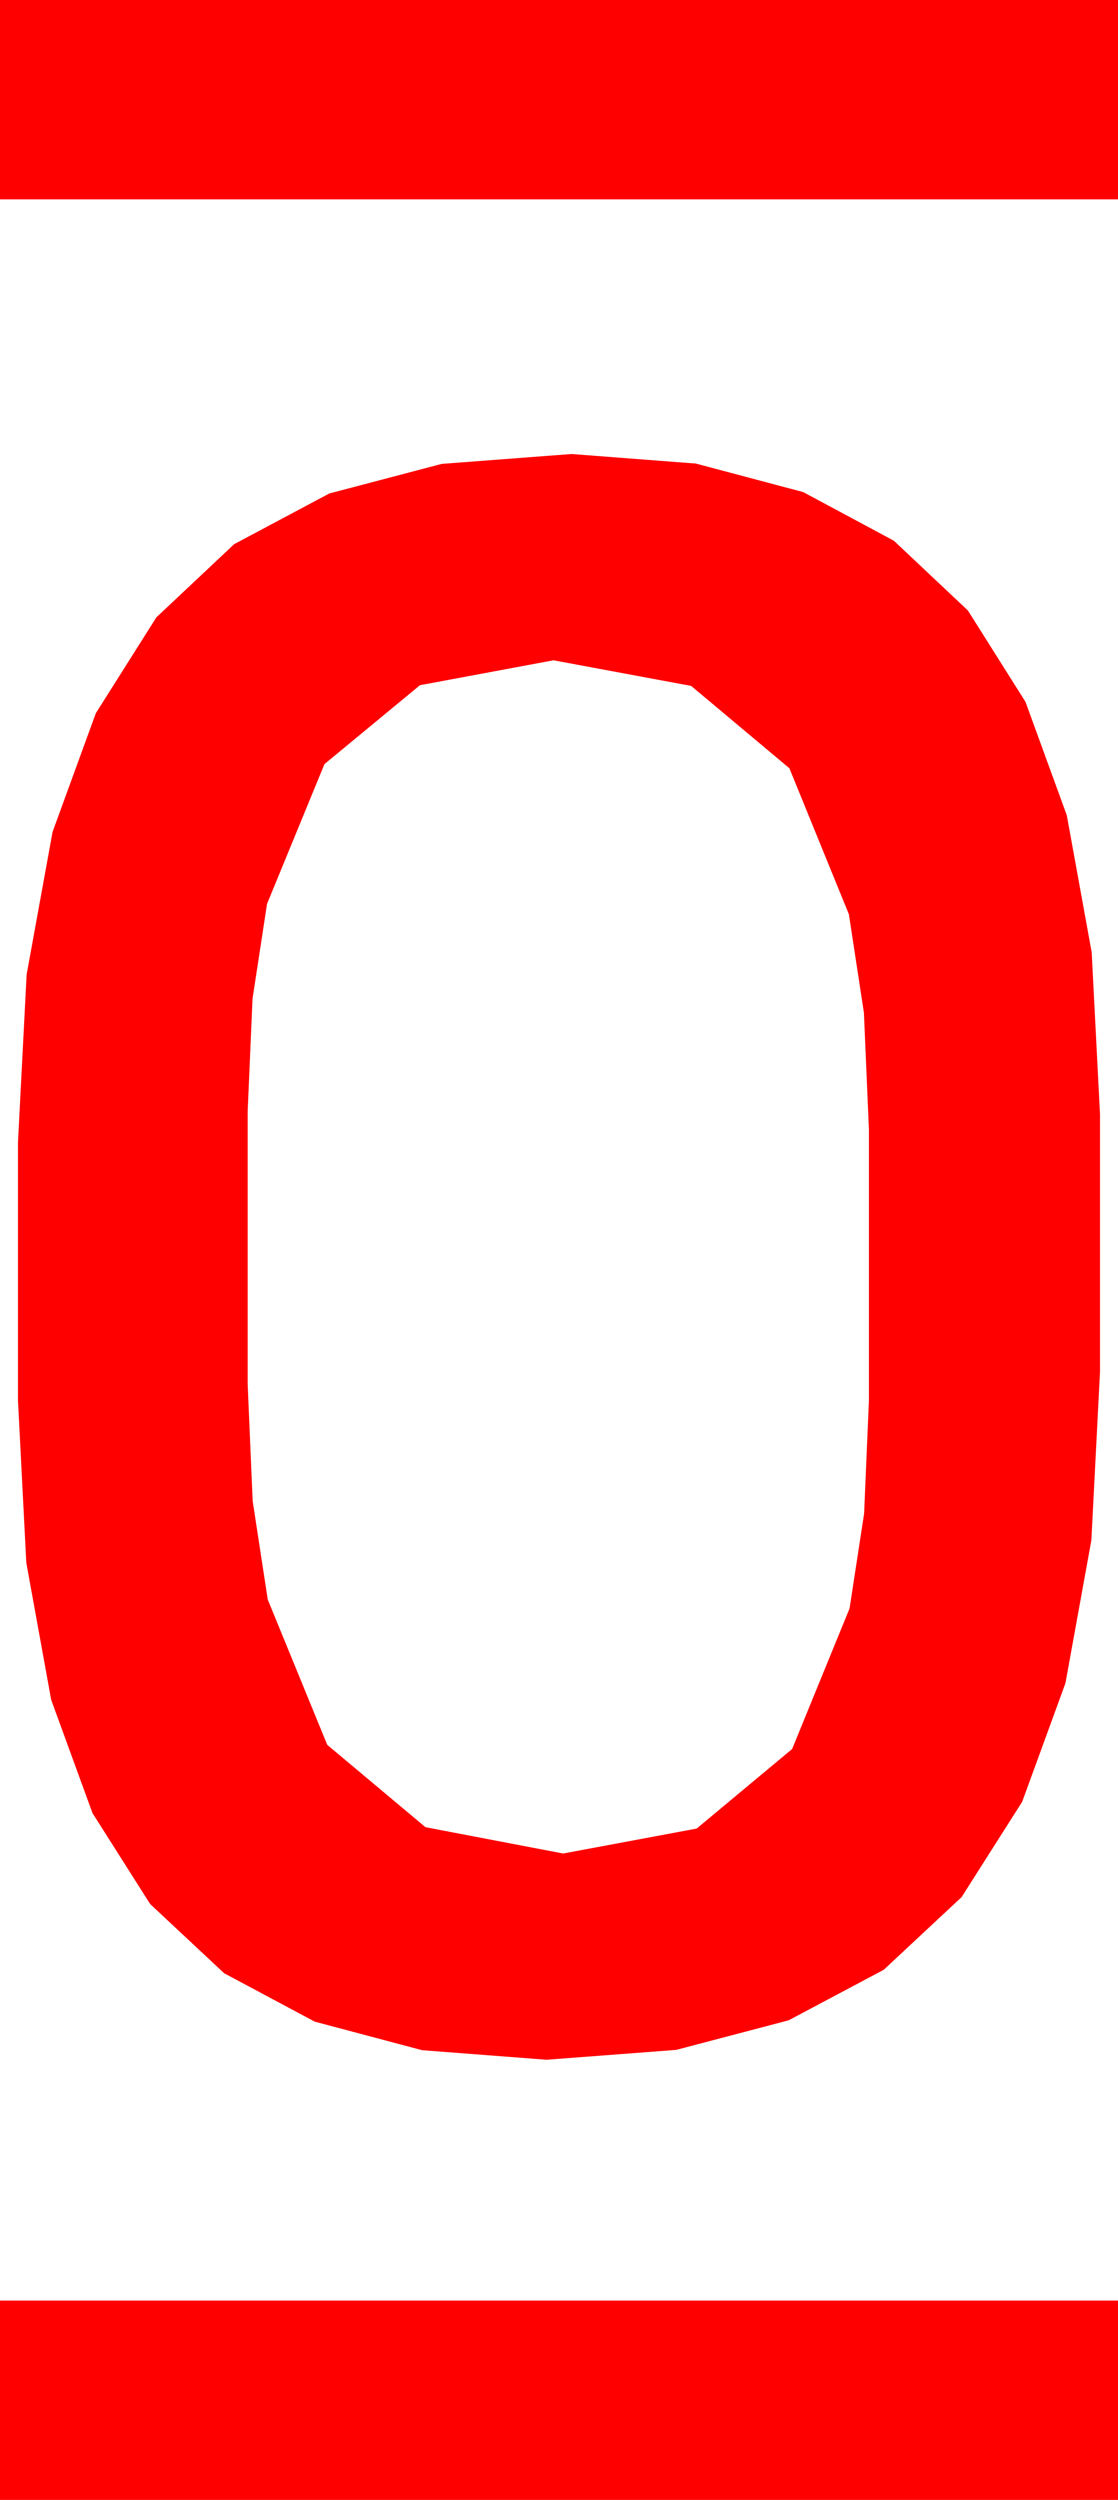 <?xml version="1.0" encoding="utf-8"?>
<!DOCTYPE svg PUBLIC "-//W3C//DTD SVG 1.1//EN" "http://www.w3.org/Graphics/SVG/1.1/DTD/svg11.dtd">
<svg width="23.672" height="52.91" xmlns="http://www.w3.org/2000/svg" xmlns:xlink="http://www.w3.org/1999/xlink" xmlns:xml="http://www.w3.org/XML/1998/namespace" version="1.1">
  <g>
    <g>
      <path style="fill:#FF0000;fill-opacity:1" d="M0,48.691L23.672,48.691 23.672,52.91 0,52.91 0,48.691z M11.719,13.975L8.892,14.502 6.87,16.172 5.654,19.131 5.347,21.138 5.244,23.525 5.244,29.297 5.35,31.769 5.669,33.853 6.929,36.929 9.009,38.672 11.924,39.229 14.751,38.701 16.772,37.017 17.988,34.043 18.296,32.036 18.398,29.648 18.398,23.906 18.292,21.434 17.974,19.351 16.714,16.26 14.634,14.517 11.719,13.975z M12.1,9.609L14.733,9.811 17.007,10.415 18.926,11.444 20.493,12.92 21.713,14.854 22.588,17.256 23.115,20.156 23.291,23.584 23.291,29.033 23.108,32.6 22.559,35.625 21.643,38.134 20.361,40.151 18.713,41.689 16.699,42.759 14.319,43.385 11.572,43.594 8.939,43.392 6.665,42.788 4.746,41.763 3.179,40.298 1.959,38.375 1.084,35.977 0.557,33.076 0.381,29.648 0.381,24.17 0.564,20.625 1.113,17.607 2.029,15.095 3.311,13.066 4.958,11.517 6.973,10.444 9.353,9.818 12.1,9.609z M0,0L23.672,0 23.672,4.219 0,4.219 0,0z" />
    </g>
  </g>
</svg>